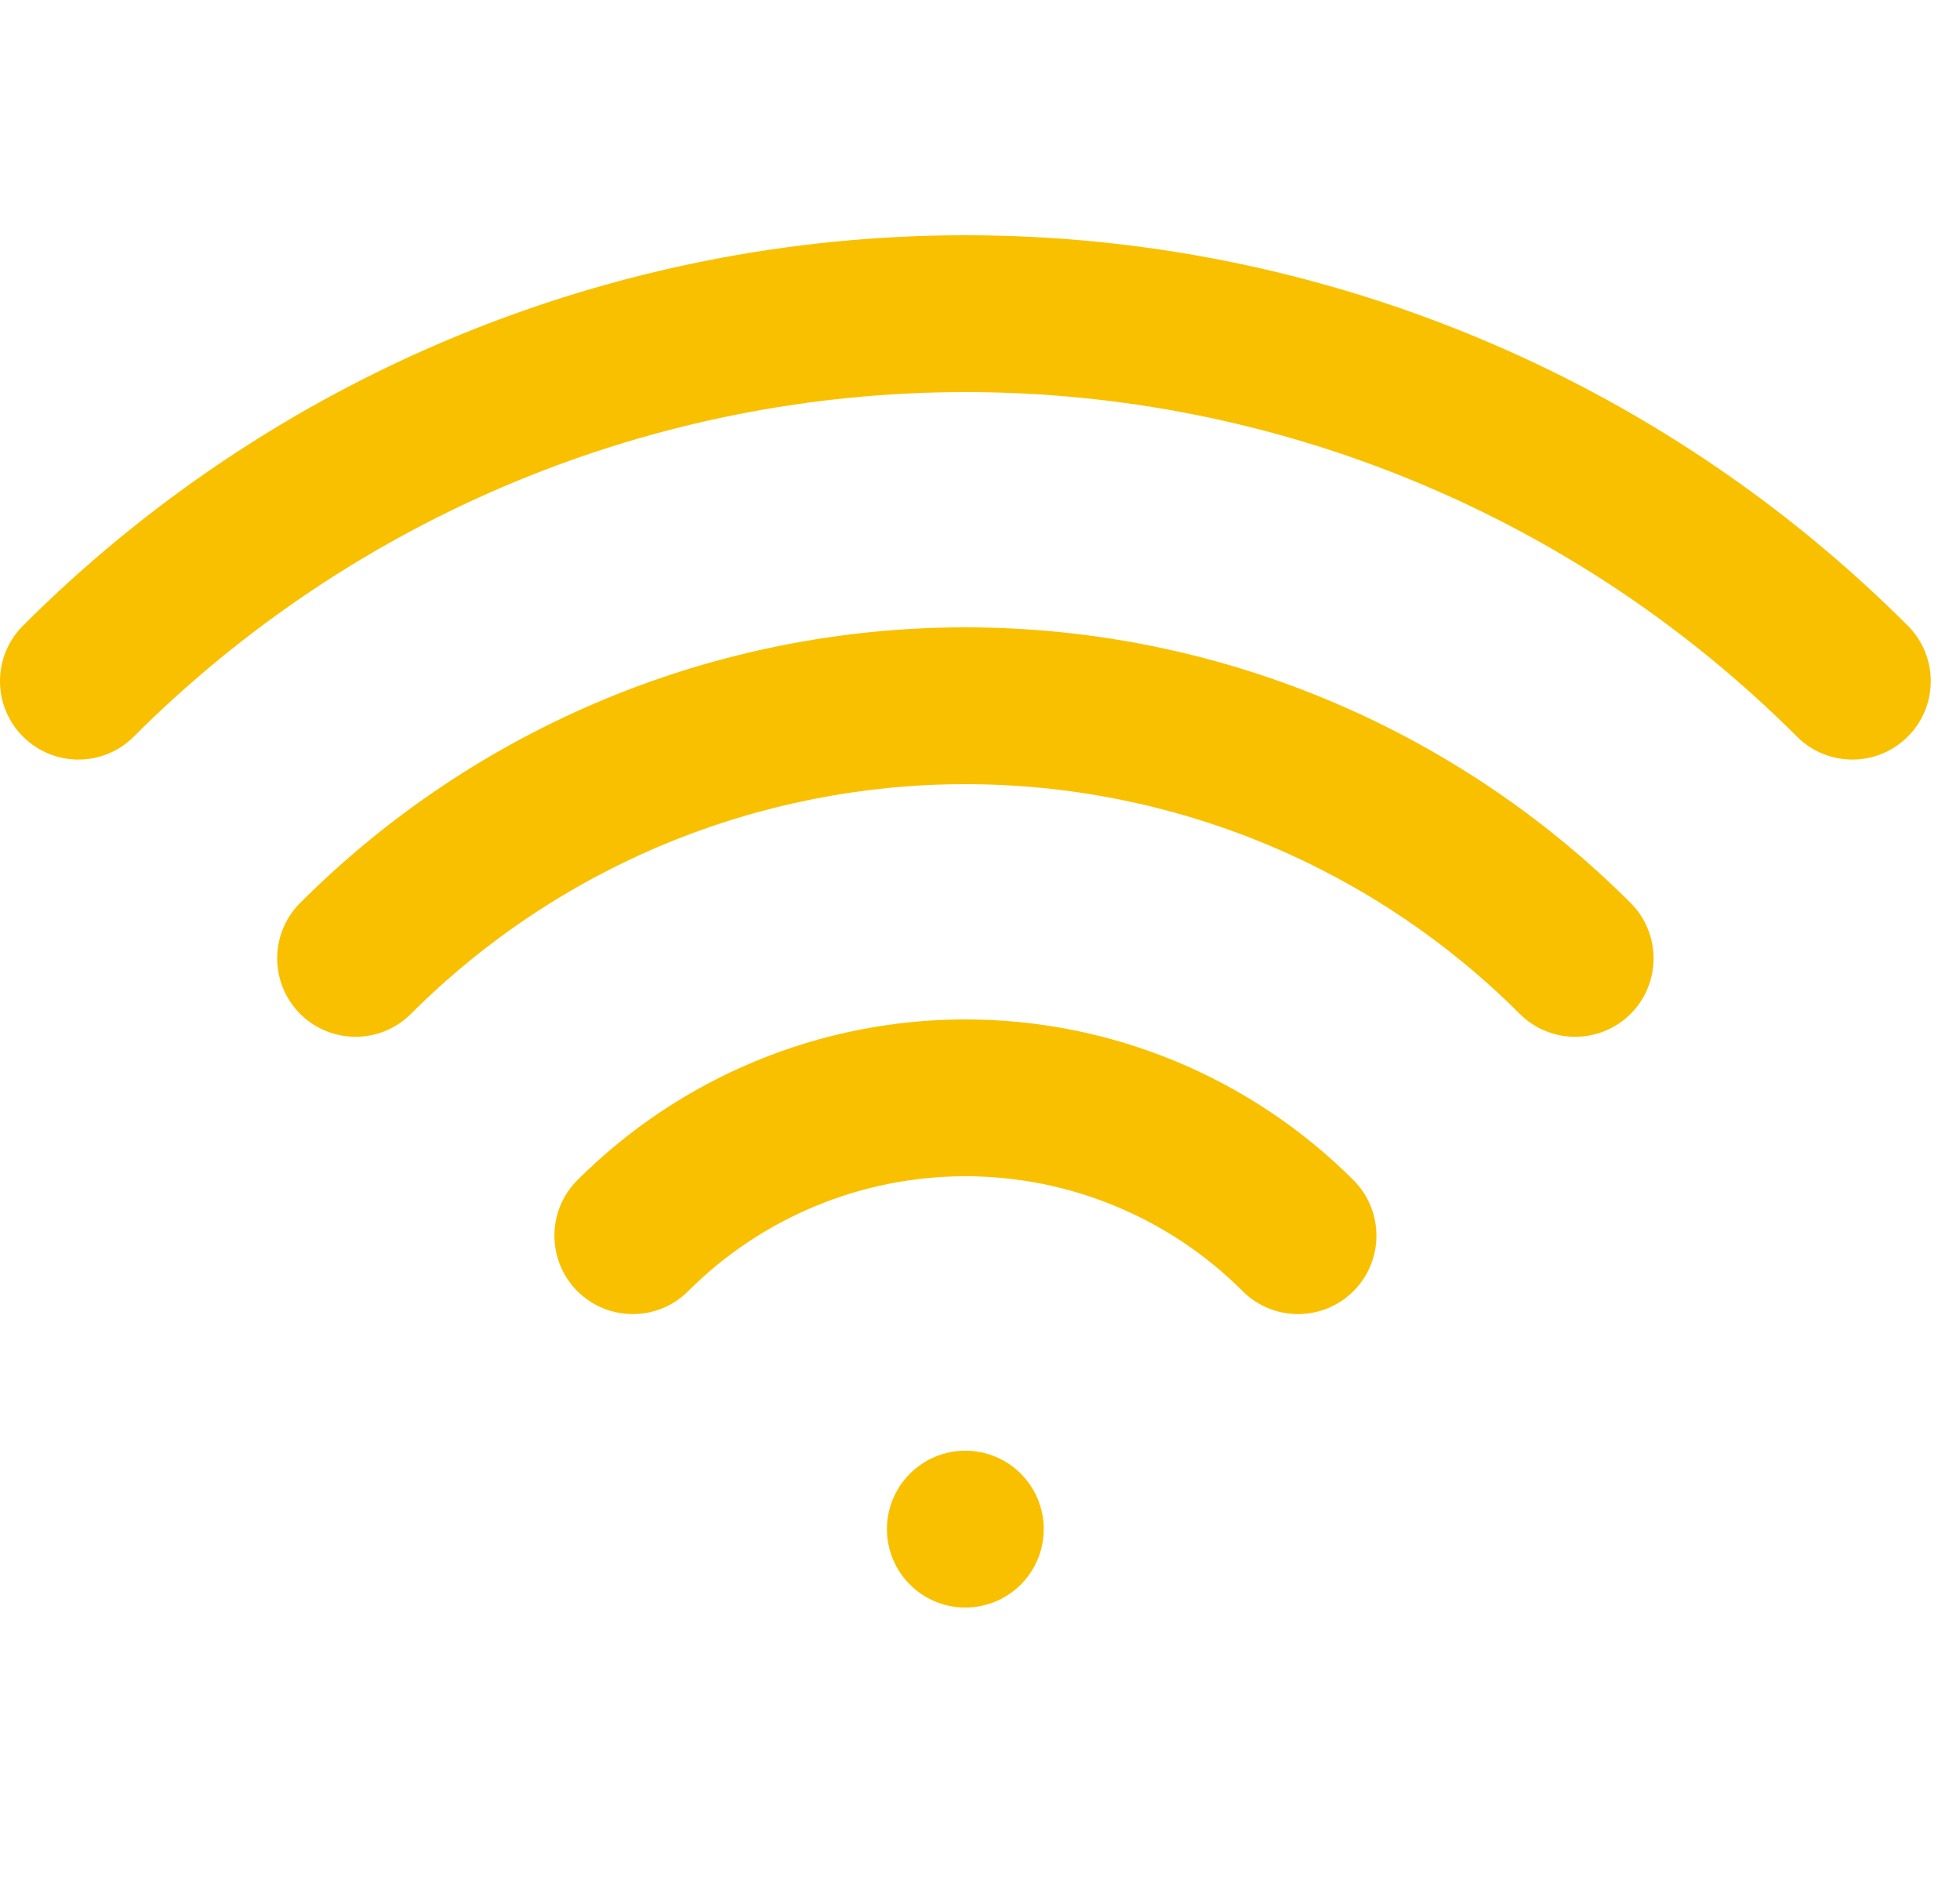 <svg width="25" height="24" viewBox="0 0 25 24" fill="none" xmlns="http://www.w3.org/2000/svg">
<path fill-rule="evenodd" clip-rule="evenodd" d="M6.573 6.142C8.393 5.388 10.344 5 12.314 5C14.284 5 16.234 5.388 18.054 6.142C19.874 6.896 21.527 8.001 22.92 9.393C23.311 9.784 23.944 9.784 24.334 9.393C24.725 9.003 24.725 8.37 24.334 7.979C22.756 6.401 20.882 5.148 18.819 4.294C16.757 3.44 14.546 3 12.314 3C10.081 3 7.871 3.44 5.808 4.294C3.746 5.148 1.871 6.401 0.293 7.979C-0.098 8.37 -0.098 9.003 0.293 9.393C0.683 9.784 1.317 9.784 1.707 9.393C3.1 8.001 4.754 6.896 6.573 6.142ZM8.486 10.761C9.7 10.259 11 10 12.313 10C13.627 10 14.927 10.259 16.14 10.761C17.353 11.264 18.456 12 19.384 12.929C19.775 13.319 20.408 13.319 20.799 12.929C21.189 12.538 21.189 11.905 20.799 11.515C19.684 10.4 18.361 9.517 16.905 8.913C15.45 8.31 13.889 8 12.313 8C10.738 8 9.177 8.31 7.721 8.913C6.265 9.517 4.942 10.4 3.828 11.515C3.438 11.905 3.438 12.538 3.828 12.929C4.219 13.319 4.852 13.319 5.242 12.929C6.171 12 7.273 11.264 8.486 10.761ZM12.314 15C11.657 15 11.007 15.129 10.4 15.381C9.794 15.632 9.243 16 8.778 16.465C8.388 16.855 7.755 16.855 7.364 16.465C6.974 16.074 6.974 15.441 7.364 15.05C8.014 14.4 8.786 13.885 9.635 13.533C10.484 13.181 11.395 13 12.314 13C13.233 13 14.143 13.181 14.993 13.533C15.842 13.885 16.614 14.4 17.264 15.05C17.654 15.441 17.654 16.074 17.264 16.465C16.873 16.855 16.24 16.855 15.85 16.465C15.385 16 14.834 15.632 14.227 15.381C13.621 15.129 12.97 15 12.314 15ZM13.313 19.5C13.313 20.052 12.866 20.5 12.313 20.5C11.761 20.5 11.313 20.052 11.313 19.5C11.313 18.948 11.761 18.5 12.313 18.5C12.866 18.5 13.313 18.948 13.313 19.5Z" fill="#F9C000"/>
</svg>
